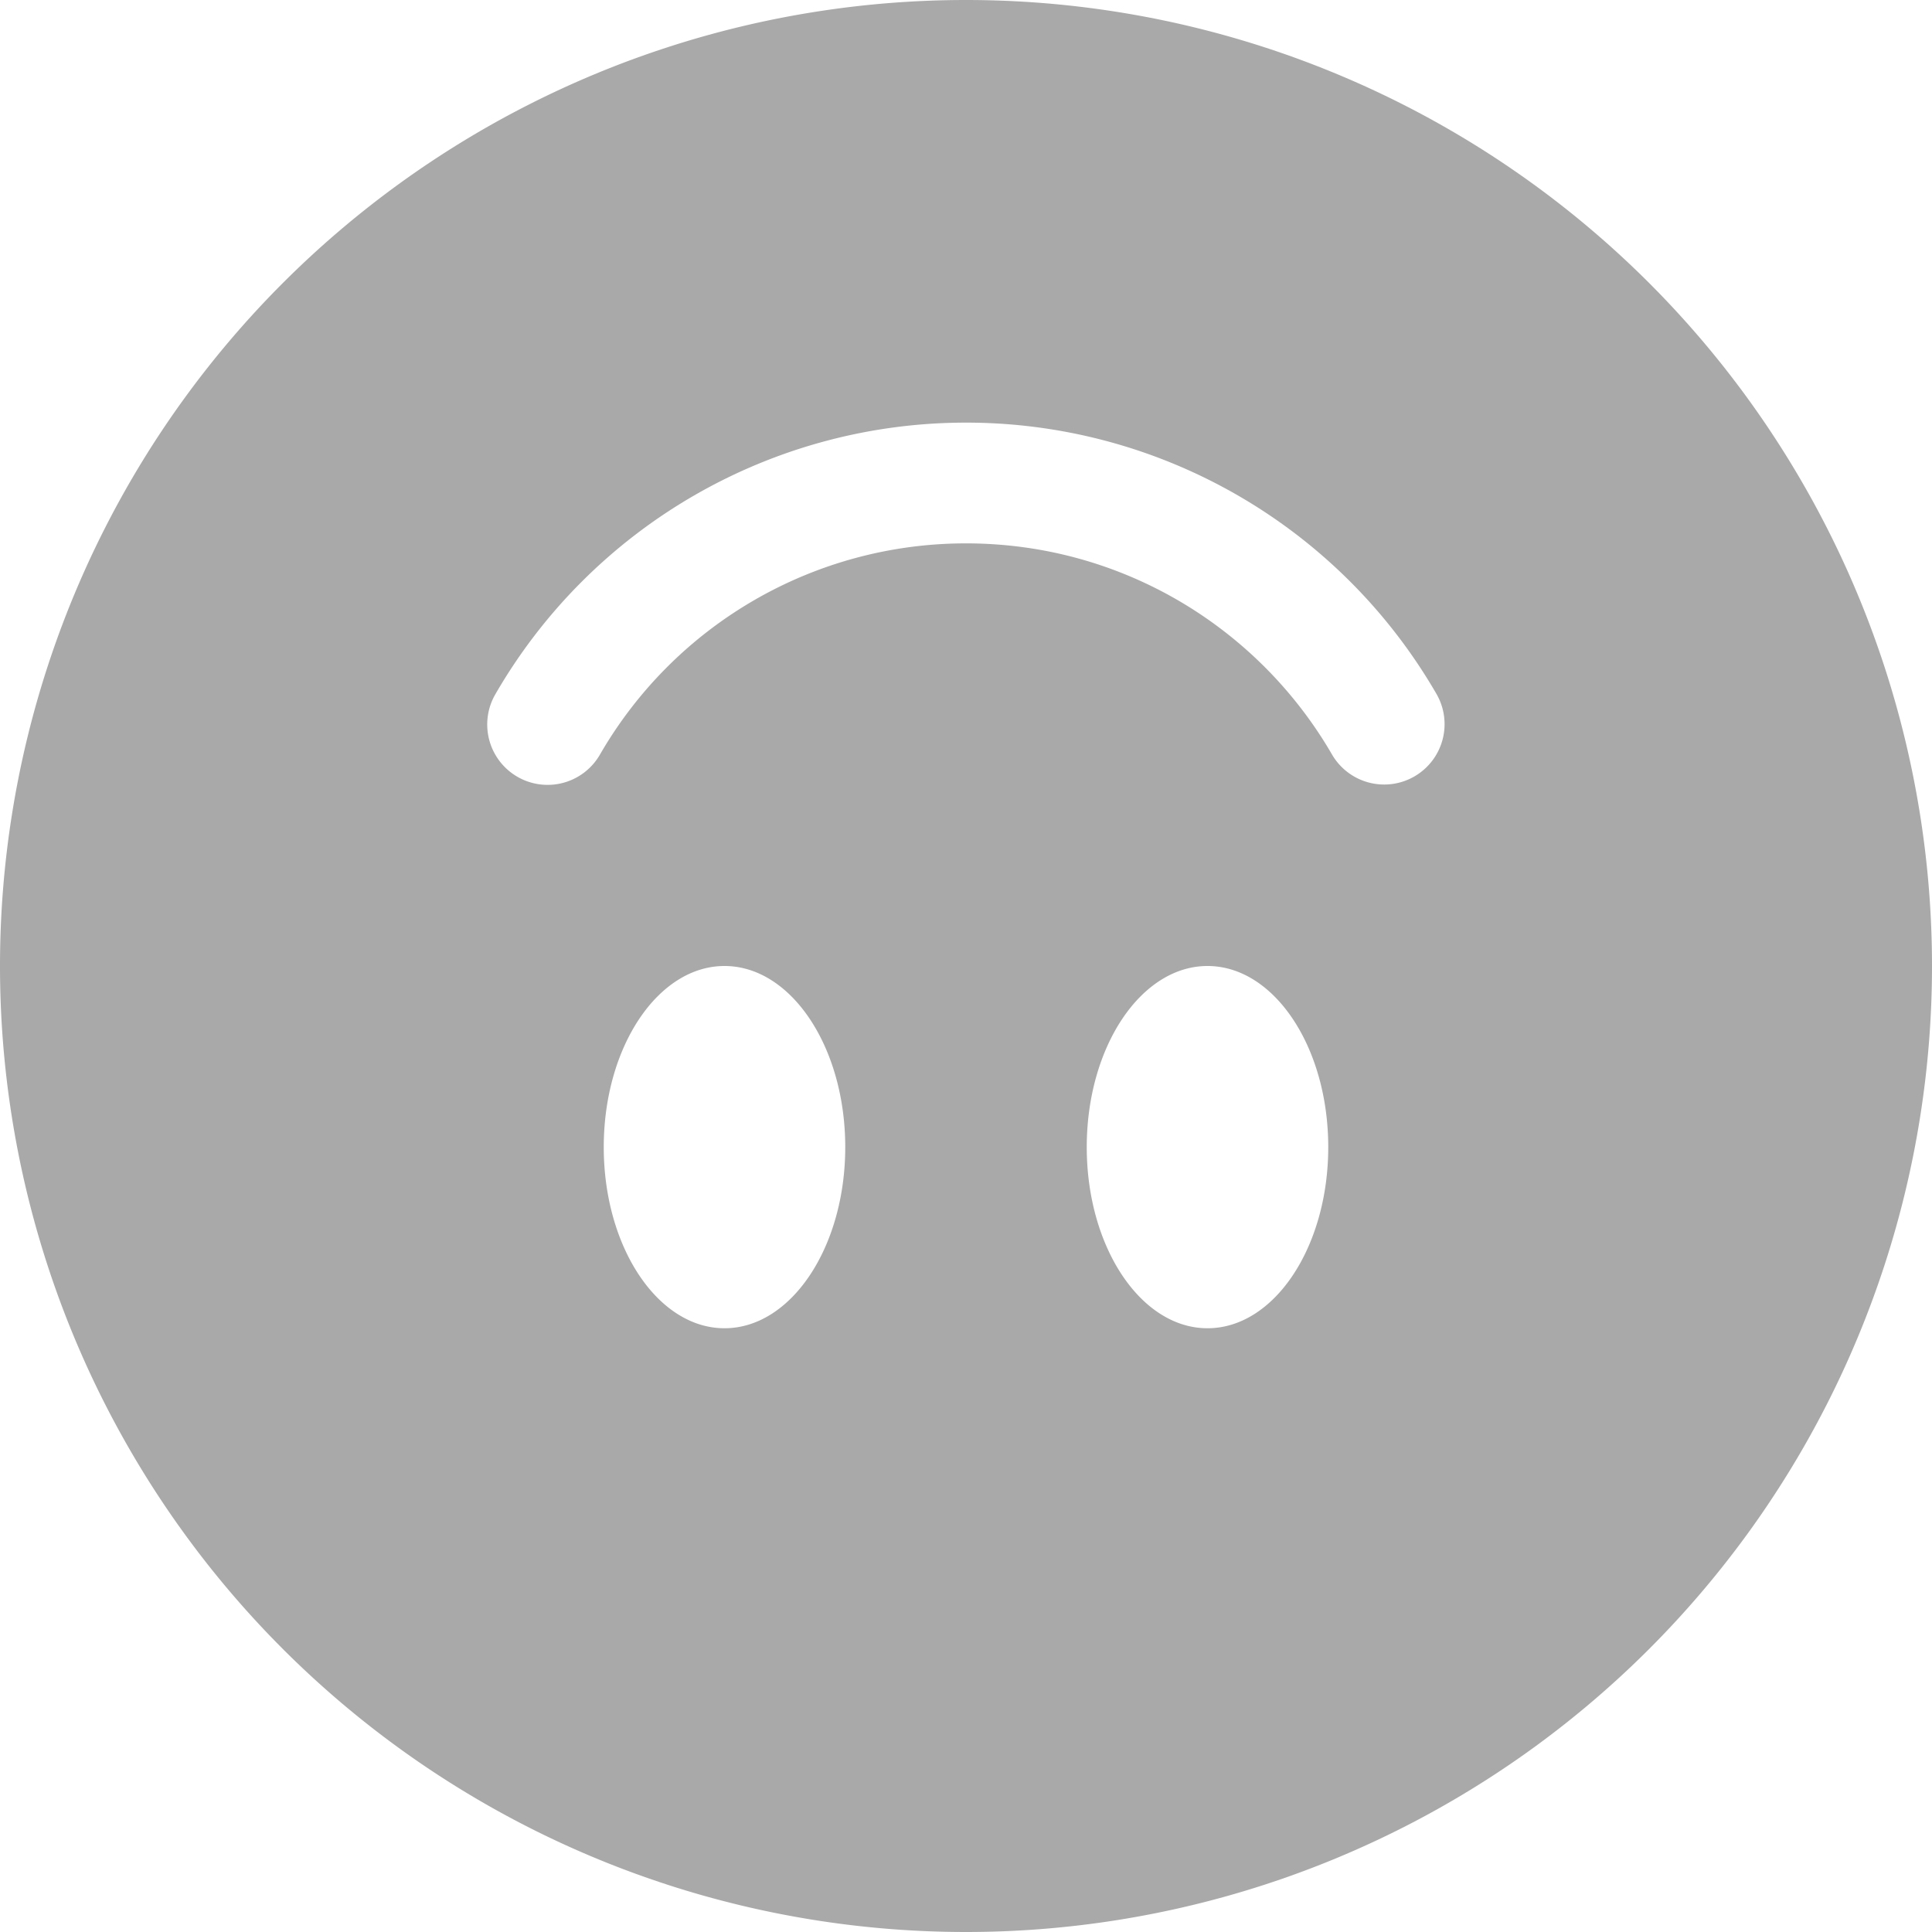 <svg xmlns="http://www.w3.org/2000/svg" width="12" height="12" fill="darkgray" class="bi bi-emoji-smile-upside-down-fill" viewBox="0 0 16 16">
  <path d="M8 0a8 8 0 1 1 0 16A8 8 0 0 1 8 0M7 9.5C7 8.672 6.552 8 6 8s-1 .672-1 1.5.448 1.5 1 1.5 1-.672 1-1.5M4.285 6.433a.5.5 0 0 0 .683-.183A3.498 3.498 0 0 1 8 4.5c1.295 0 2.426.703 3.032 1.75a.5.5 0 0 0 .866-.5A4.498 4.498 0 0 0 8 3.5a4.5 4.5 0 0 0-3.898 2.25.5.5 0 0 0 .183.683M10 8c-.552 0-1 .672-1 1.5s.448 1.5 1 1.5 1-.672 1-1.5S10.552 8 10 8"/>
</svg>